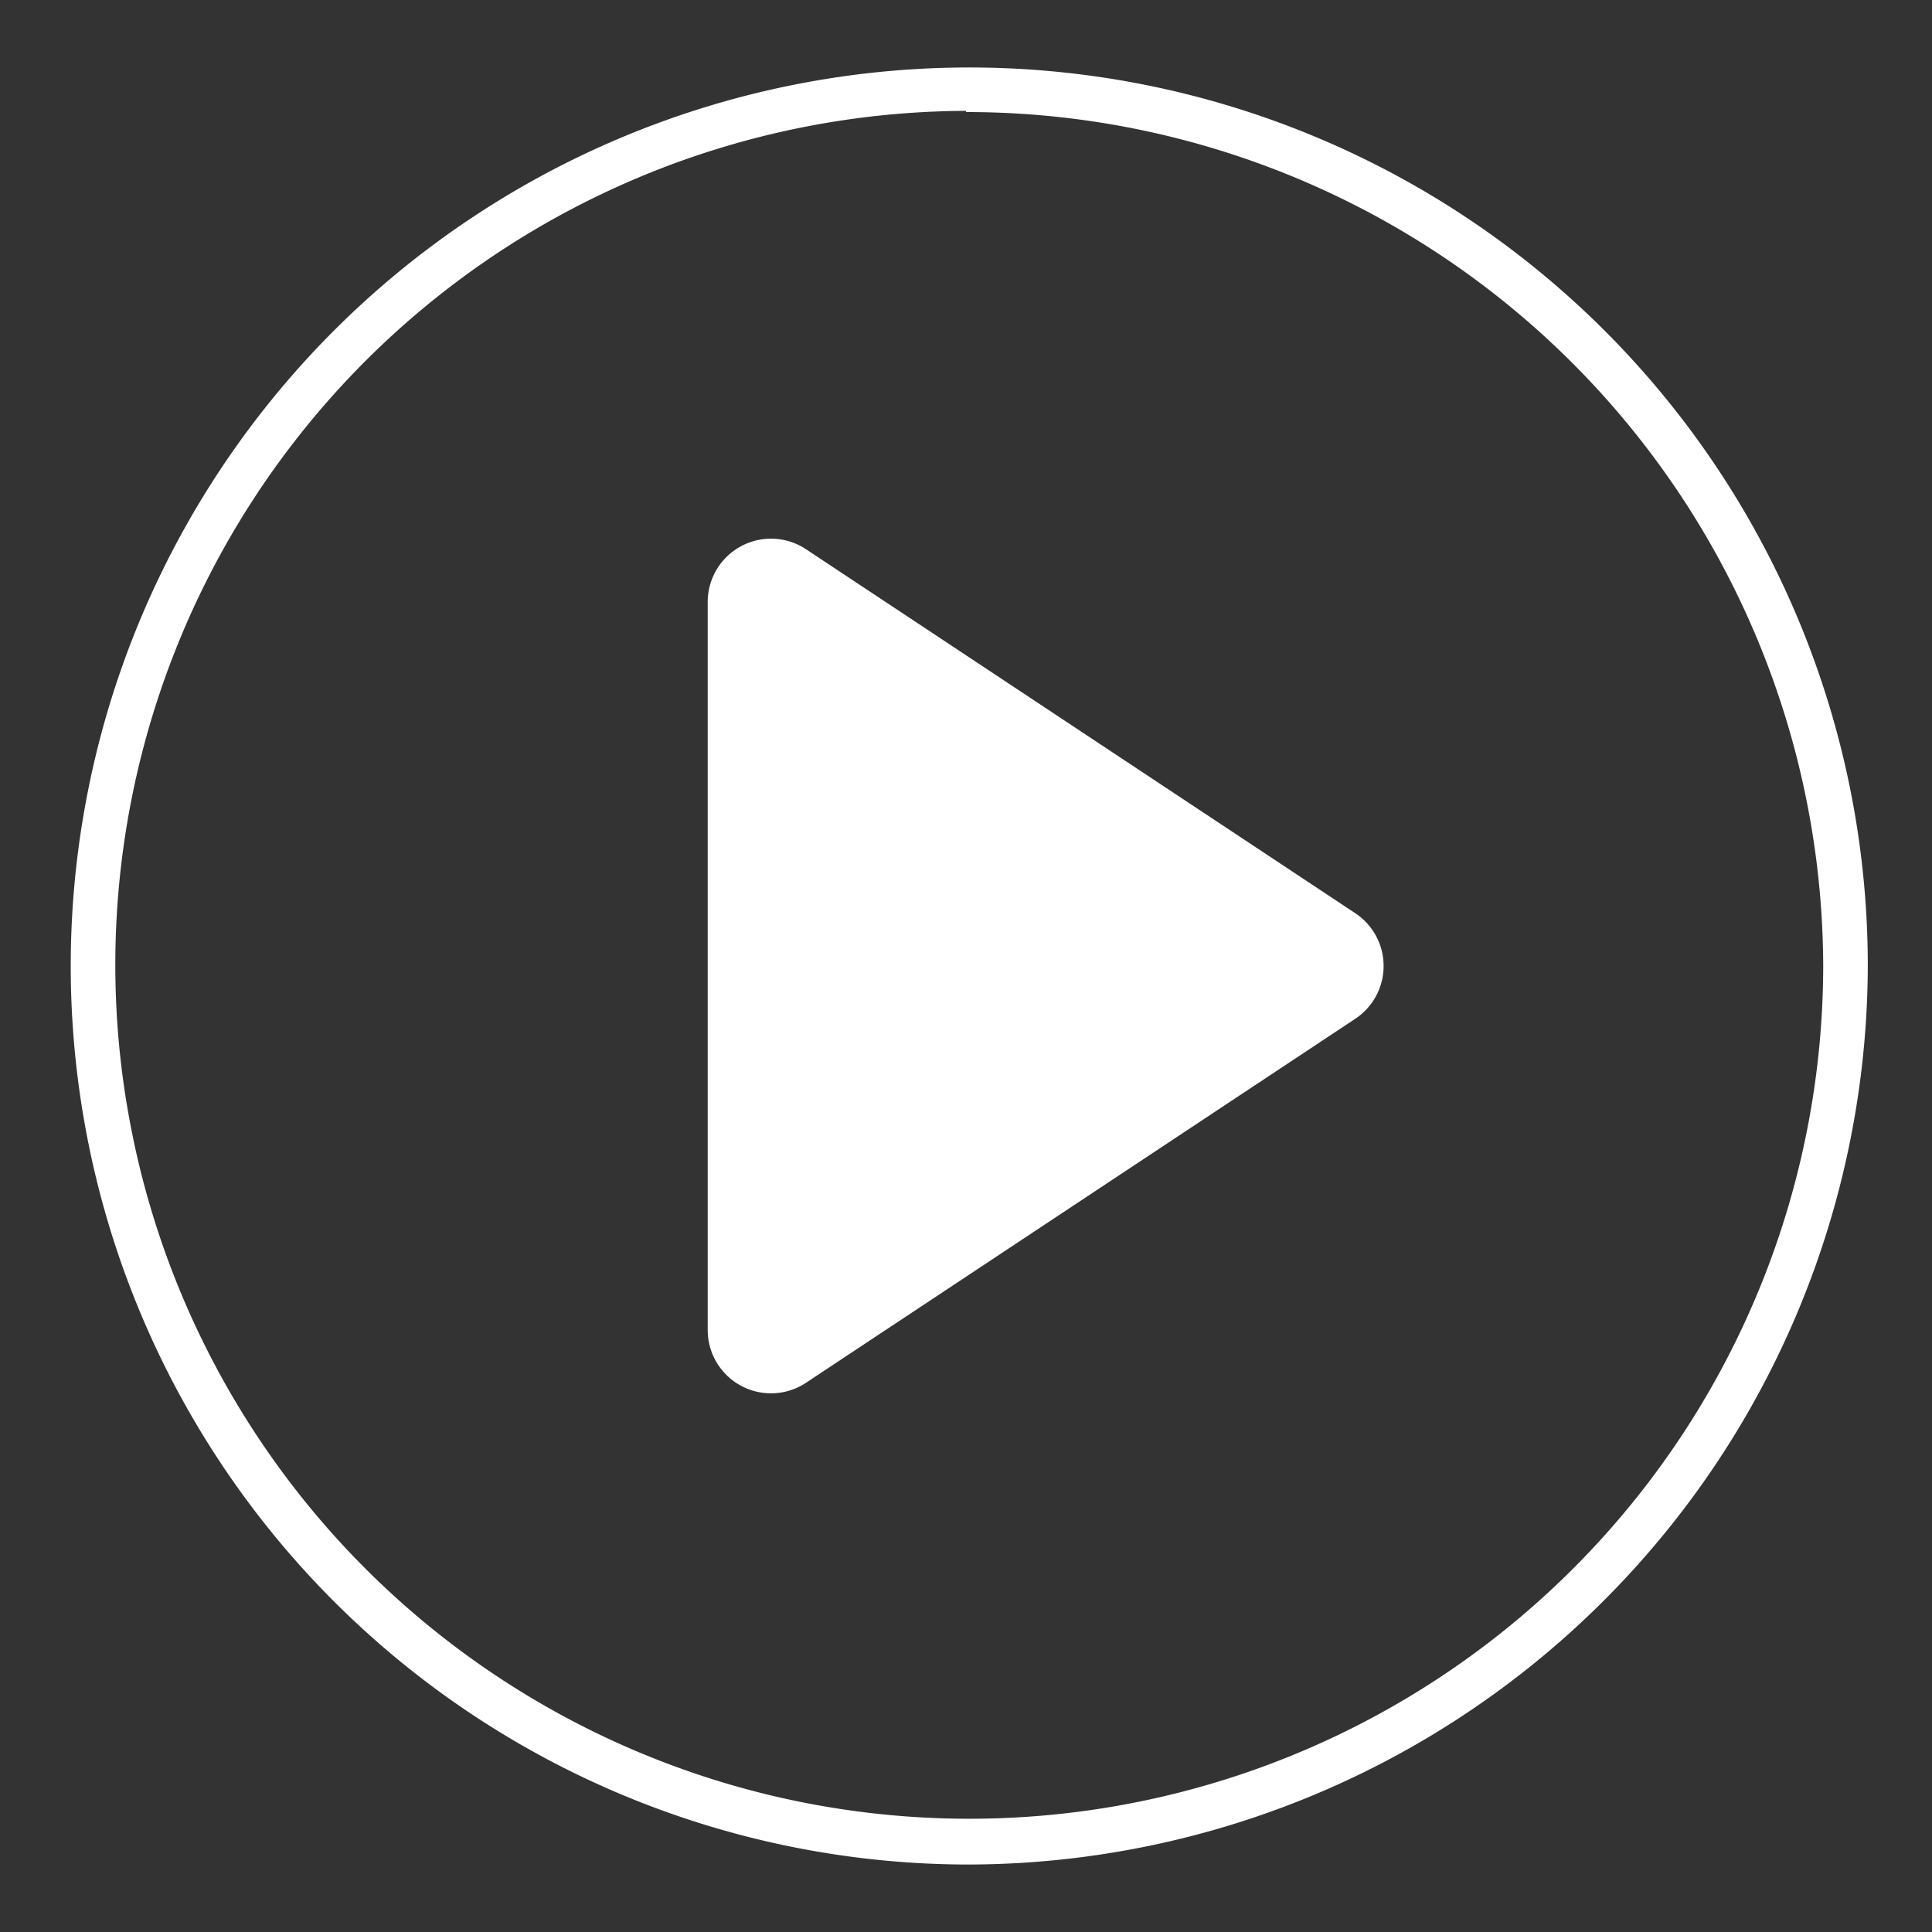 <svg xmlns="http://www.w3.org/2000/svg" viewBox="0 0 65 65"><rect x="0" y="0" width="65" height="65" fill="#333333" stroke="none"/><defs><style>.cls-1{fill:#fff;}</style></defs><title>btn_play_w</title><g id="btn_play_w"><path class="cls-1" d="M32.5,62.73A30.23,30.23,0,1,1,62.84,32.5,30.32,30.32,0,0,1,32.5,62.73Zm0-59A28.73,28.73,0,1,0,61.34,32.5,28.82,28.82,0,0,0,32.5,3.77Z"/><path class="cls-1" d="M45.59,30.72,27.12,18.48a2.13,2.13,0,0,0-3.31,1.78V44.74a2.13,2.13,0,0,0,3.31,1.78L45.59,34.28A2.13,2.13,0,0,0,45.59,30.72Z"/></g></svg>